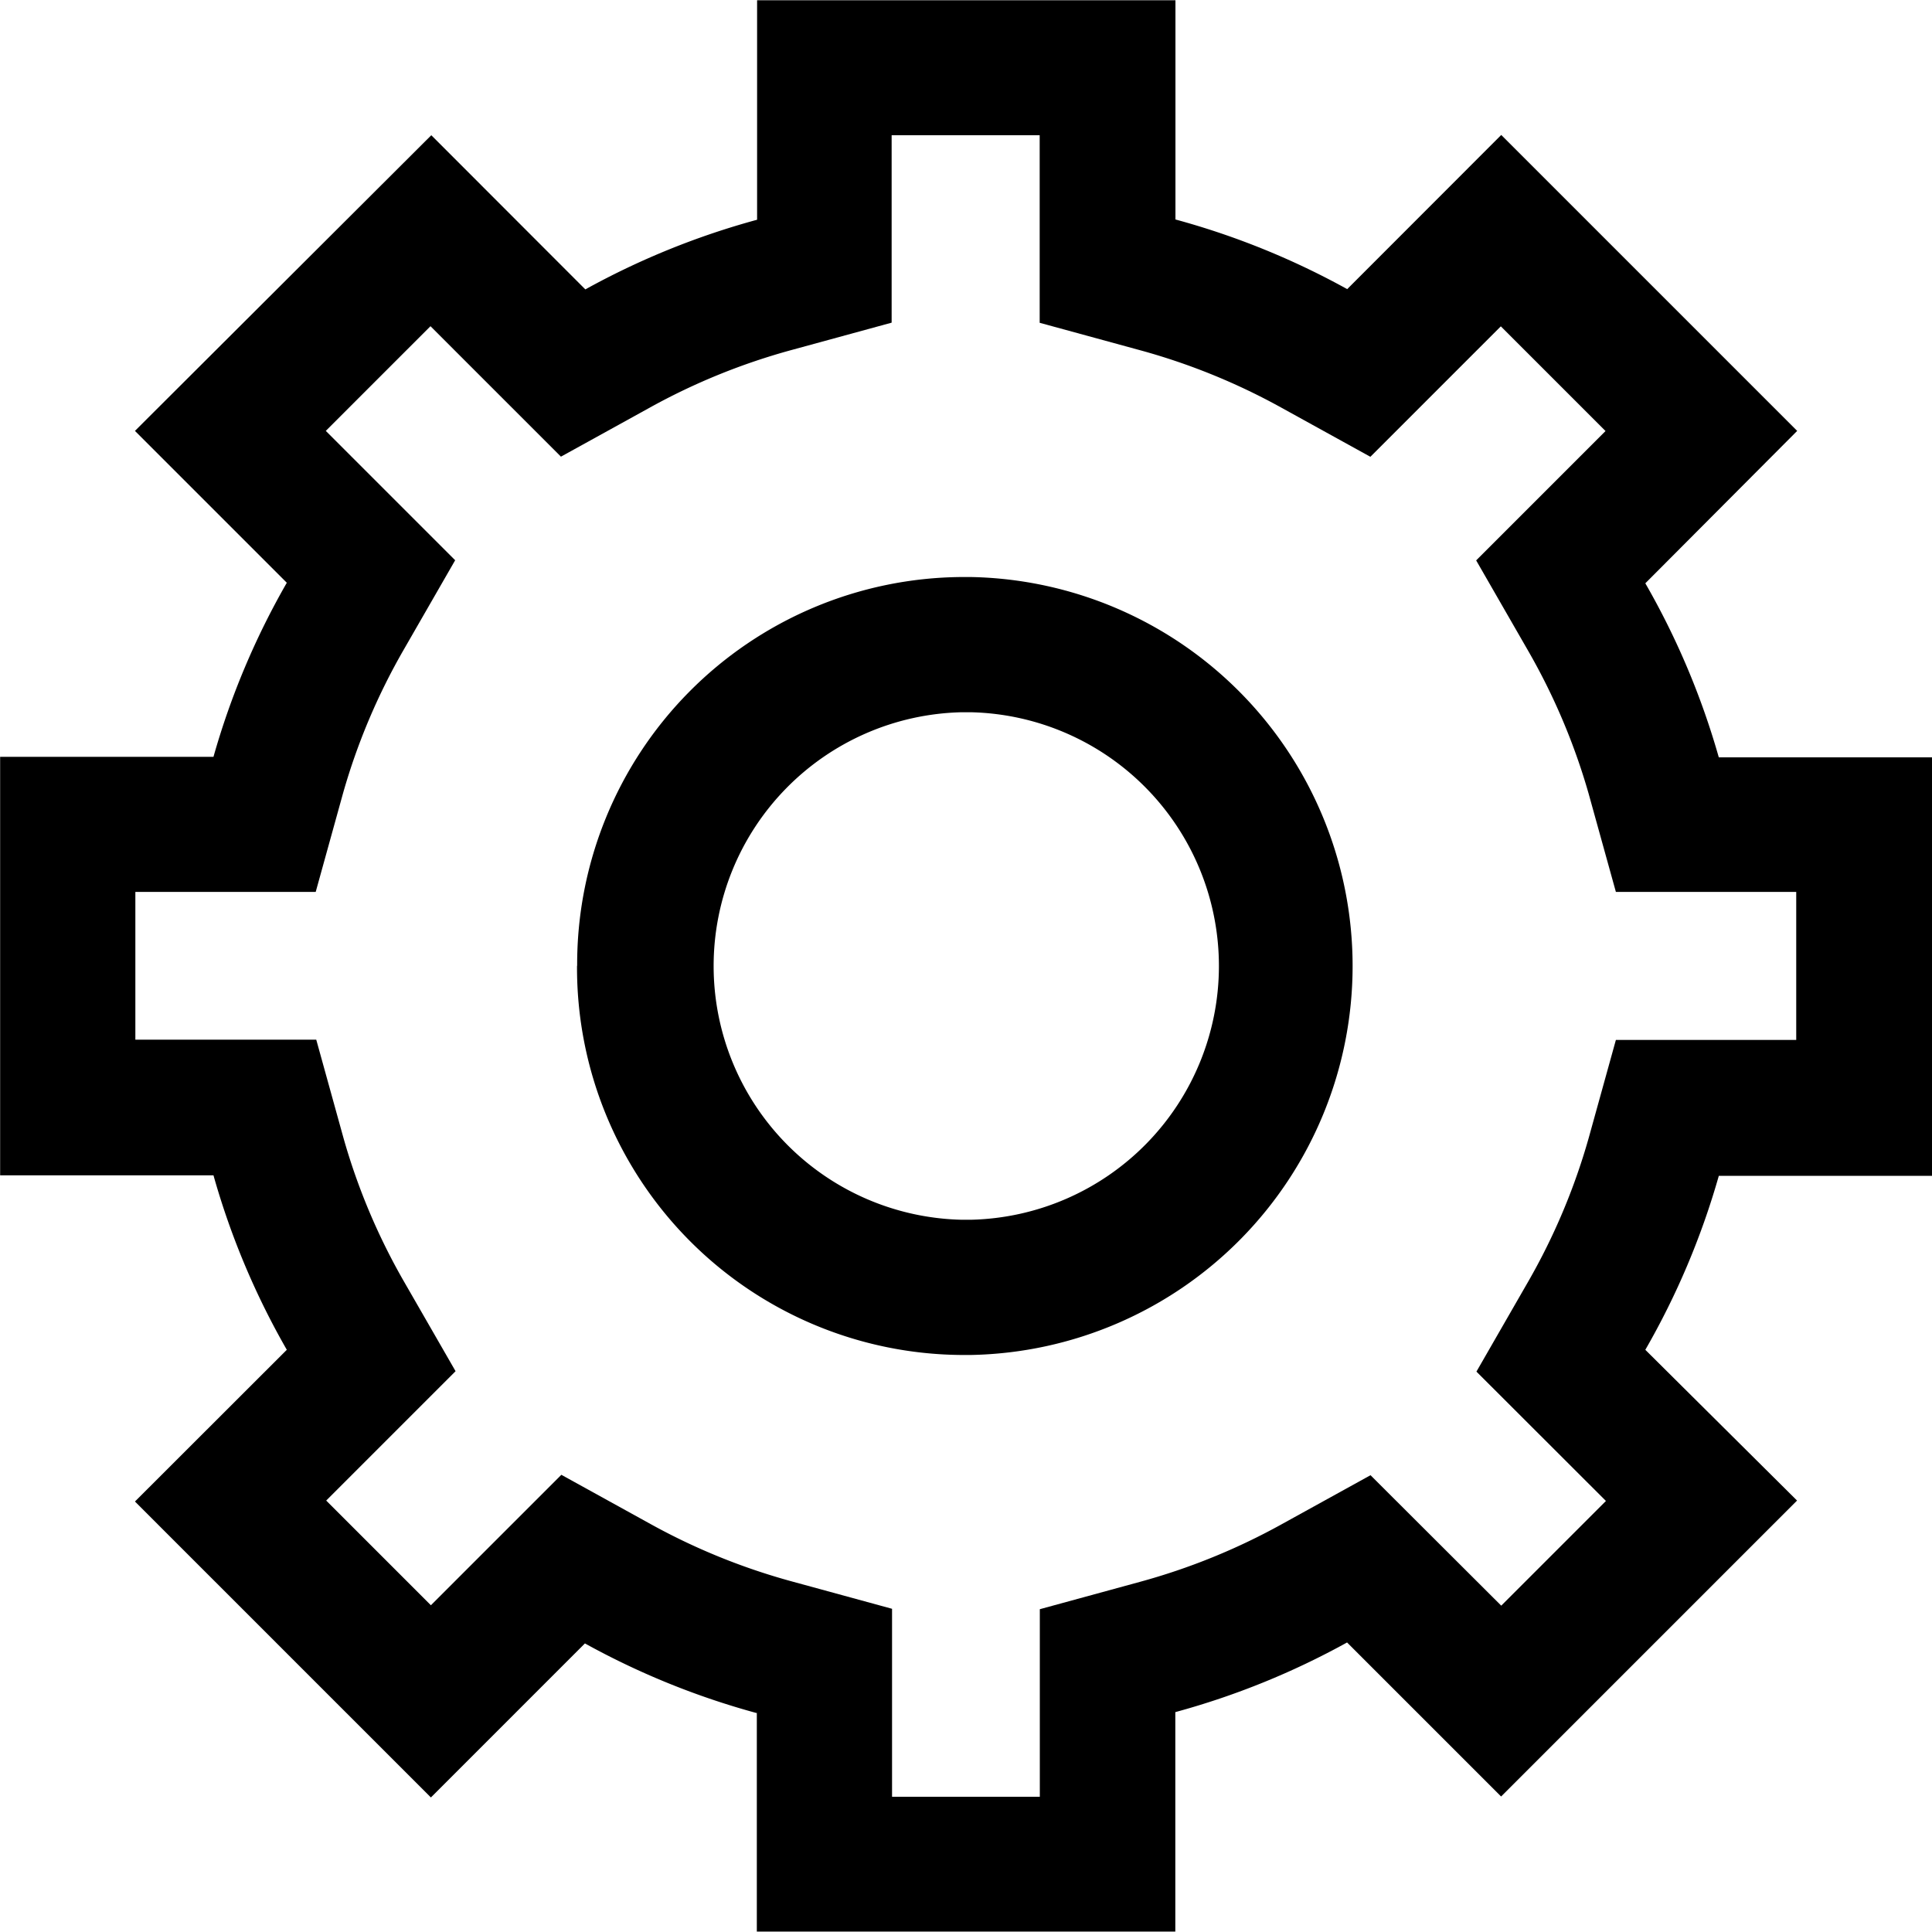 <svg id="Camada_1" data-name="Camada 1" xmlns="http://www.w3.org/2000/svg" viewBox="0 0 14.173 14.173">
  <defs>
    <style>
      .cls-1 {
        fill-rule: evenodd;
      }
    </style>
  </defs>
  <title>marketing</title>
  <path class="cls-1" d="M34.89,17l-.732-.2a4.7,4.7,0,0,1-1.04-.422l-.654-.361-.957.957-.768-.768.949-.949L31.31,14.6a4.659,4.659,0,0,1-.444-1.053l-.2-.722H29.339V11.741h1.323l.2-.722a4.661,4.661,0,0,1,.444-1.052l.379-.659-.949-.949.768-.768.957.957.654-.361a4.7,4.7,0,0,1,1.04-.422l.732-.2V6.19h1.086V7.566l.732.2a4.7,4.7,0,0,1,1.04.422l.654.361.957-.957.768.768-.949.949.379.659A4.691,4.691,0,0,1,40,11.02l.2.721h1.323v1.086H40.2l-.2.721a4.669,4.669,0,0,1-.444,1.053l-.379.659.95.949-.768.768L38.4,16.02l-.654.361a4.7,4.7,0,0,1-1.04.422l-.732.2v1.376H34.89V17Zm-.992.758v1.61h3.07v-1.61a5.692,5.692,0,0,0,1.26-.511l1.13,1.13,2.171-2.171L40.416,15.1a5.653,5.653,0,0,0,.539-1.276H42.52v-3.07H40.955a5.664,5.664,0,0,0-.539-1.277L41.53,8.359,39.359,6.188l-1.13,1.131a5.687,5.687,0,0,0-1.26-.511V5.2H33.9v1.61a5.687,5.687,0,0,0-1.26.511l-1.13-1.131L29.336,8.359,30.45,9.473a5.654,5.654,0,0,0-.538,1.277H28.347v3.07h1.565A5.651,5.651,0,0,0,30.45,15.1l-1.114,1.113,2.171,2.171,1.13-1.13a5.692,5.692,0,0,0,1.26.511Zm-1.319-5.477A2.841,2.841,0,0,0,35.4,15.138h.068a2.854,2.854,0,0,0,0-5.707H35.4a2.841,2.841,0,0,0-2.82,2.854ZM35.4,14.146h.069a1.862,1.862,0,0,0,0-3.723H35.4a1.862,1.862,0,0,0,0,3.723Z" transform="translate(-28.346 -5.198)"/>
</svg>
